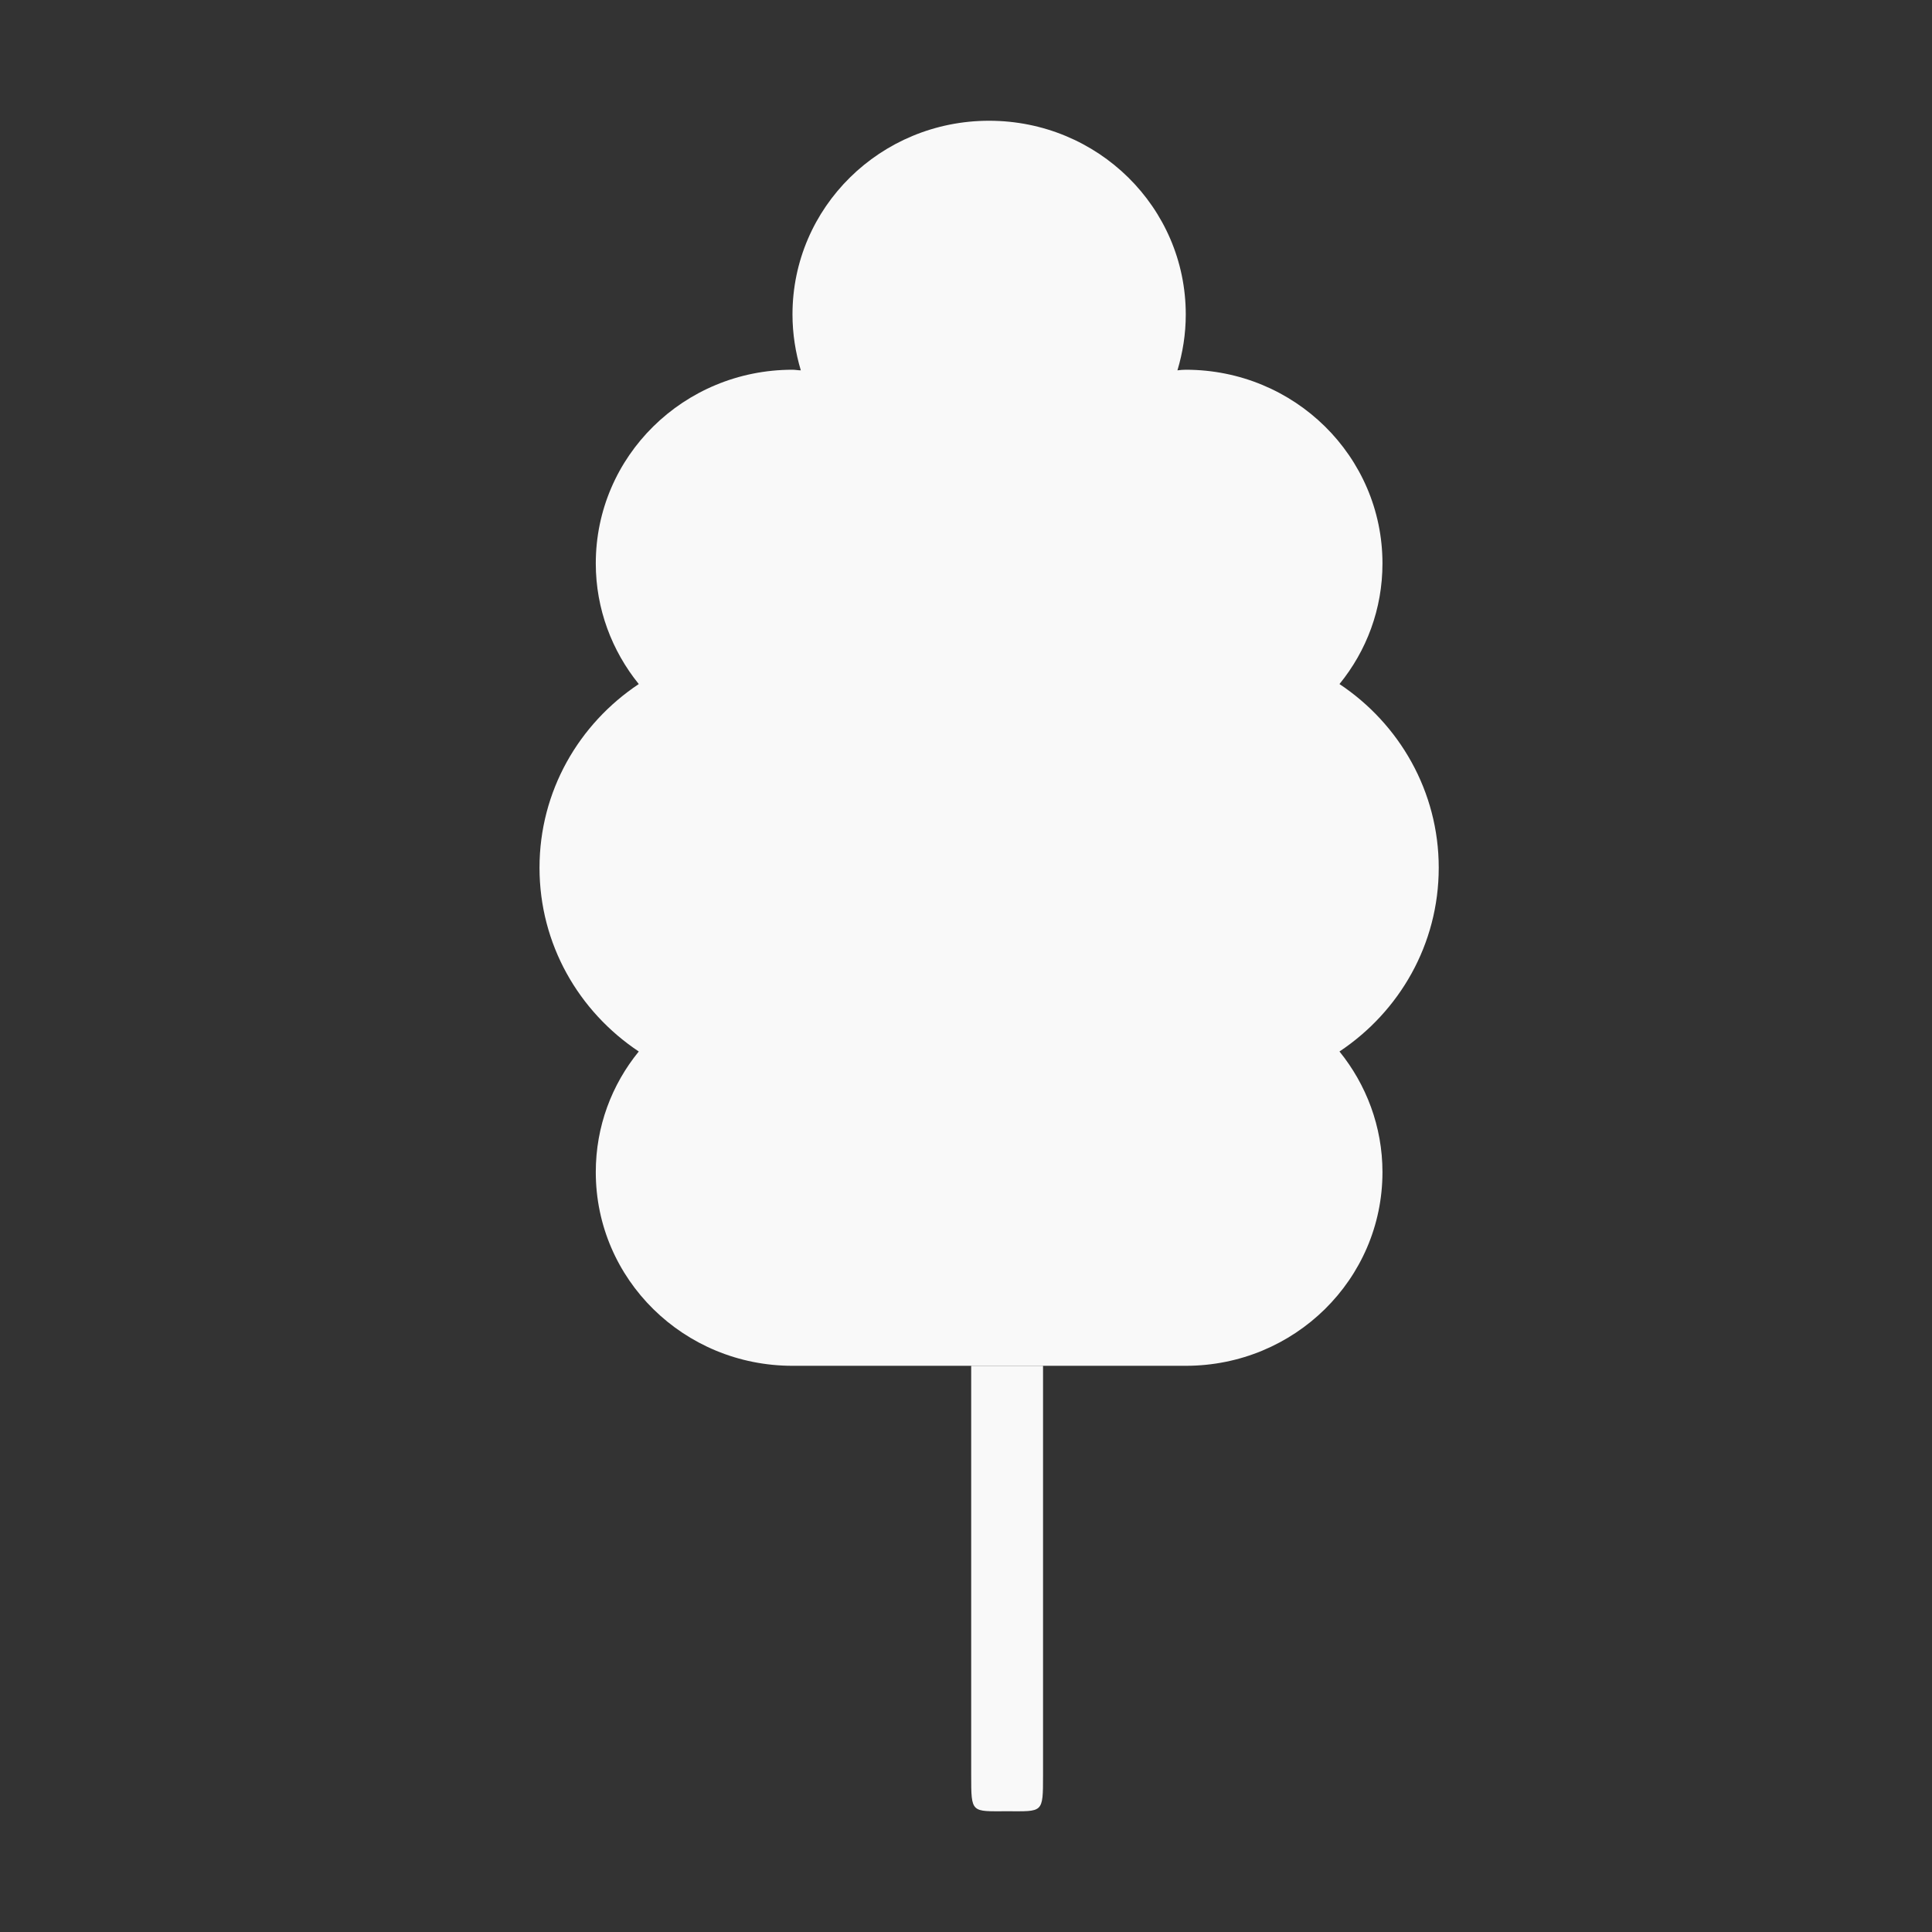 <svg width="16" height="16" viewBox="0 0 16 16" fill="none" xmlns="http://www.w3.org/2000/svg">
<rect x="0" y="0" width="16" height="16" fill="#333333" stroke="none"/>
<path d="M11.915 7.186C11.915 6.554 11.589 5.995 11.093 5.665C11.317 5.39 11.449 5.044 11.449 4.666C11.449 3.779 10.721 3.062 9.82 3.062C9.797 3.062 9.774 3.064 9.751 3.067C9.795 2.92 9.82 2.767 9.82 2.604C9.82 1.717 9.092 1 8.191 1C7.291 1 6.563 1.717 6.563 2.604C6.563 2.764 6.588 2.92 6.632 3.067C6.609 3.067 6.586 3.062 6.563 3.062C5.662 3.062 4.934 3.779 4.934 4.666C4.934 5.044 5.069 5.392 5.29 5.665C4.794 5.995 4.468 6.552 4.468 7.186C4.468 7.821 4.794 8.378 5.29 8.708C5.066 8.983 4.934 9.329 4.934 9.707C4.934 10.594 5.662 11.311 6.563 11.311H9.82C10.721 11.311 11.449 10.594 11.449 9.707C11.449 9.329 11.314 8.981 11.093 8.708C11.589 8.378 11.915 7.821 11.915 7.186Z" fill="#F9F9F9"/>
<path d="M8.638 14.702V11.311H8.34H8.043V14.702C8.043 15.02 8.043 15 8.34 15C8.638 15 8.638 15.02 8.638 14.702Z" fill="#F9F9F9"/>
</svg>
